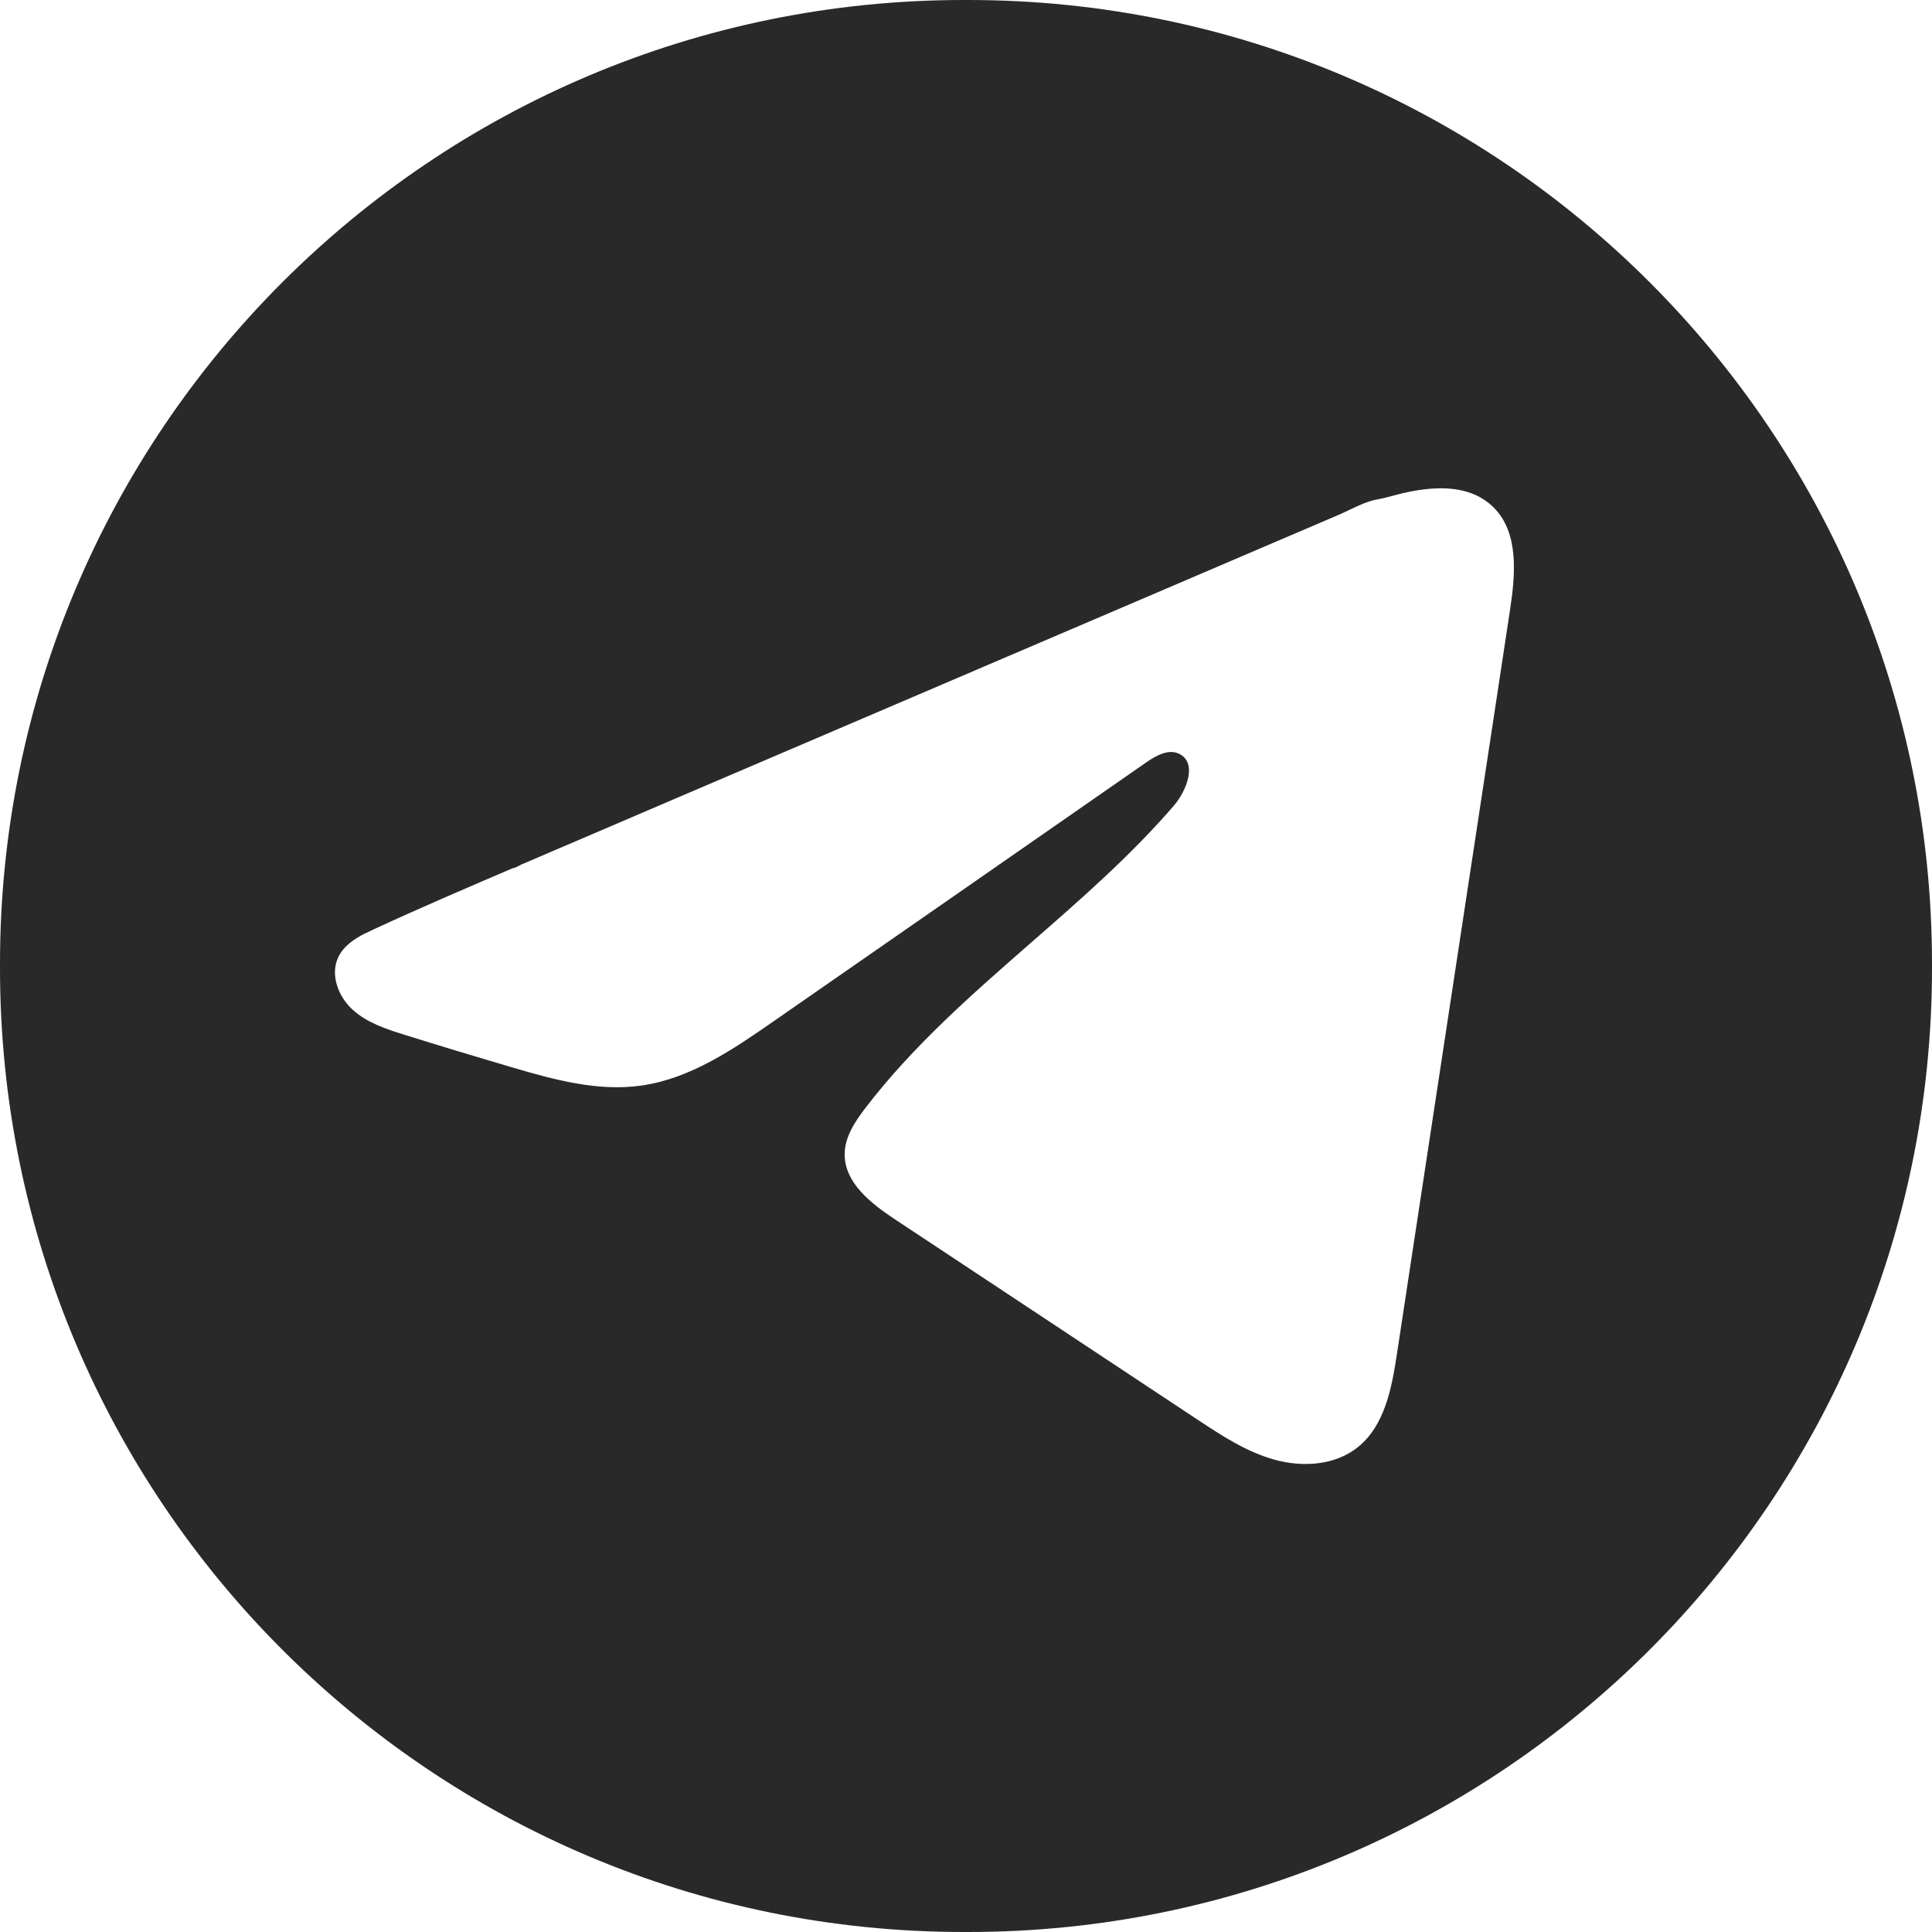 <svg width="45" height="45" viewBox="0 0 45 45" fill="none" xmlns="http://www.w3.org/2000/svg">
<path fill-rule="evenodd" clip-rule="evenodd" d="M22.449 0H22.551C34.949 0 45 10.051 45 22.449V22.551C45 34.949 34.949 45 22.551 45H22.449C10.051 45 0 34.949 0 22.551V22.449C0 10.051 10.051 0 22.449 0ZM8.711 21.643C8.649 21.671 8.586 21.701 8.523 21.733L8.52 21.731C8.26 21.864 8.012 22.026 7.885 22.283C7.681 22.693 7.875 23.21 8.213 23.517C8.55 23.825 9.001 23.971 9.438 24.107C10.259 24.364 11.084 24.613 11.91 24.856C12.895 25.146 13.92 25.43 14.938 25.285C16.076 25.124 17.067 24.449 18.011 23.793C19.458 22.789 20.904 21.784 22.351 20.779C23.798 19.773 25.245 18.767 26.693 17.761C26.923 17.602 27.213 17.435 27.466 17.558C27.89 17.765 27.647 18.411 27.338 18.769C26.336 19.93 25.176 20.943 24.017 21.955C22.644 23.155 21.271 24.354 20.165 25.797C19.919 26.117 19.677 26.477 19.674 26.88C19.668 27.55 20.289 28.033 20.847 28.402C22.021 29.179 23.195 29.956 24.369 30.733C25.543 31.511 26.718 32.288 27.891 33.065C28.457 33.439 29.034 33.819 29.689 34C30.343 34.18 31.096 34.133 31.626 33.708C32.252 33.207 32.416 32.337 32.536 31.544C33.312 26.447 34.086 21.349 34.861 16.253C34.964 15.569 35.068 14.886 35.172 14.203C35.298 13.374 35.382 12.406 34.786 11.816C34.661 11.692 34.511 11.592 34.349 11.521C33.879 11.318 33.338 11.356 32.848 11.449C32.723 11.473 32.599 11.505 32.477 11.538C32.345 11.573 32.214 11.608 32.082 11.632C31.86 11.671 31.637 11.777 31.422 11.88C31.341 11.919 31.26 11.957 31.182 11.991C30.54 12.266 29.897 12.54 29.255 12.815C28.613 13.09 27.971 13.364 27.33 13.639C26.688 13.913 26.046 14.188 25.404 14.463C24.762 14.737 24.12 15.012 23.479 15.286C22.837 15.56 22.195 15.835 21.554 16.11C20.911 16.384 20.269 16.659 19.627 16.934C18.986 17.208 18.345 17.482 17.703 17.757C17.06 18.032 16.418 18.307 15.775 18.581L13.85 19.406C13.69 19.474 13.529 19.543 13.369 19.612C13.208 19.68 13.048 19.749 12.887 19.817C12.793 19.858 12.699 19.898 12.605 19.939C12.539 19.967 12.473 19.995 12.406 20.024C12.364 20.042 12.323 20.06 12.281 20.078C12.239 20.095 12.197 20.113 12.155 20.131C12.137 20.138 12.115 20.151 12.09 20.164C12.04 20.19 11.983 20.221 11.944 20.221L11.886 20.246C10.824 20.701 9.761 21.157 8.711 21.643Z" fill="#292929"/>
</svg>
